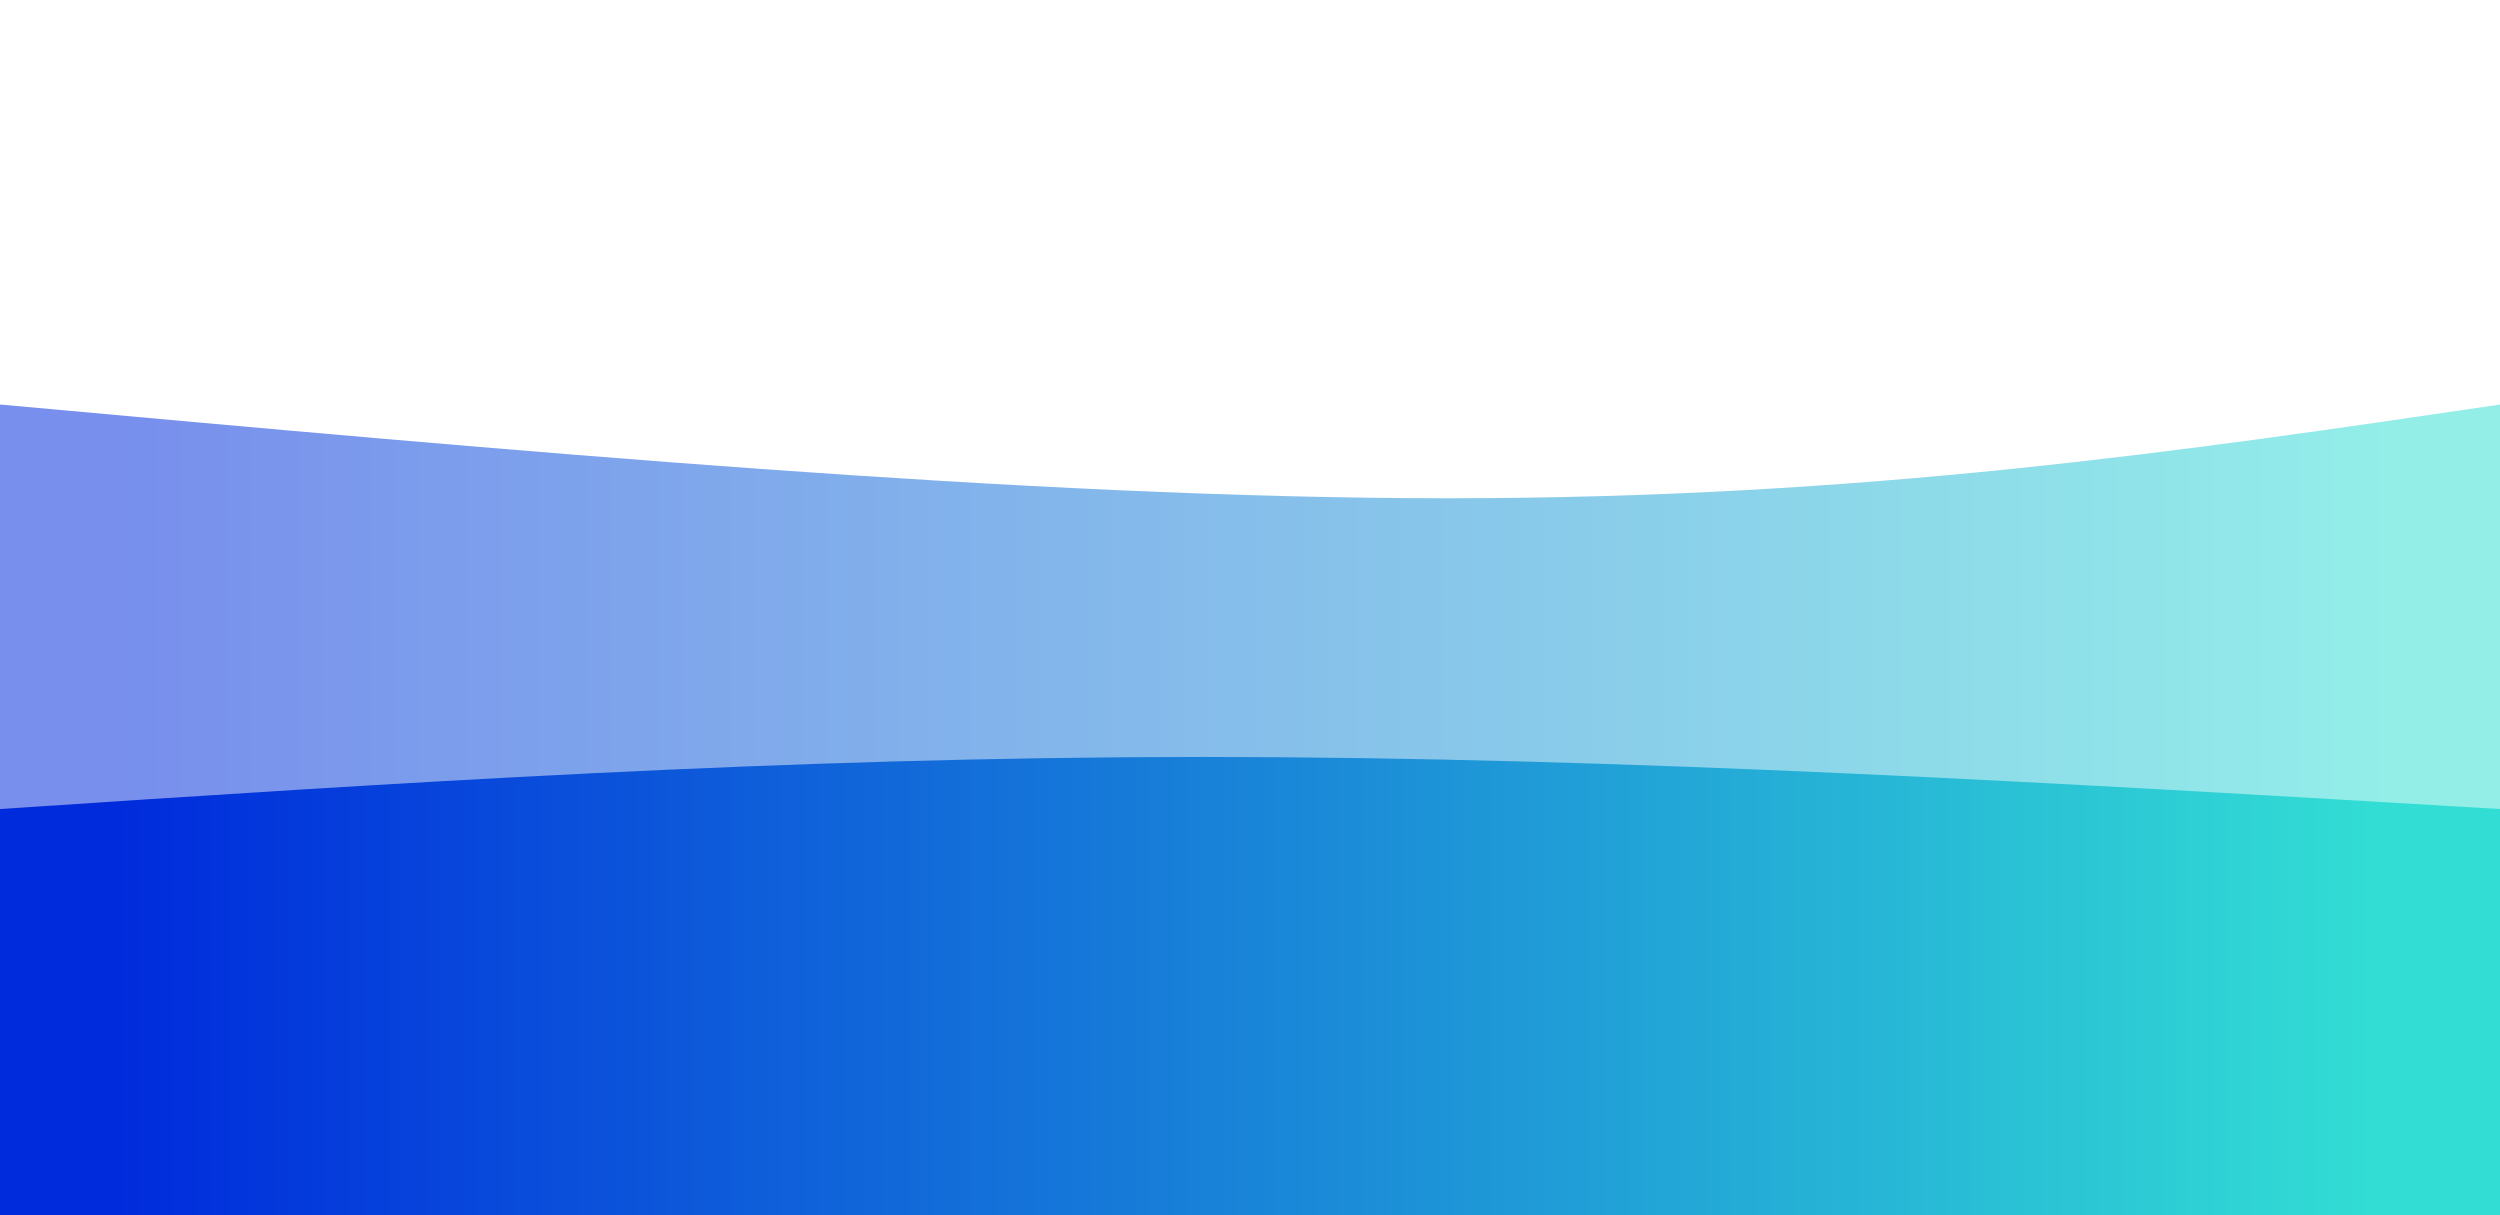 <svg xmlns="http://www.w3.org/2000/svg" id="svg" width="100%" height="100%" class="transition duration-300 ease-in-out delay-150" viewBox="0 0 1440 700"><style>@keyframes pathAnim-0{0%{d:path(&quot;M 0,700 C 0,700 0,233 0,233 C 297,260 594,287 834,287 C 1074,287 1257,260 1440,233 C 1440,233 1440,700 1440,700 Z&quot;)}25%{d:path(&quot;M 0,700 C 0,700 0,233 0,233 C 209,203 418,173 658,173 C 898,173 1169,203 1440,233 C 1440,233 1440,700 1440,700 Z&quot;)}50%{d:path(&quot;M 0,700 C 0,700 0,233 0,233 C 238.5,226 477,219 717,219 C 957,219 1198.5,226 1440,233 C 1440,233 1440,700 1440,700 Z&quot;)}75%{d:path(&quot;M 0,700 C 0,700 0,233 0,233 C 268.5,237.5 537,242 777,242 C 1017,242 1228.5,237.5 1440,233 C 1440,233 1440,700 1440,700 Z&quot;)}}.path-0{animation:pathAnim-0 10s;animation-timing-function:linear;animation-iteration-count:infinite}</style><defs><linearGradient id="gradient" x1="0%" x2="100%" y1="50%" y2="50%"><stop offset="5%" stop-color="#002bdc"/><stop offset="95%" stop-color="#32ded4"/></linearGradient></defs><path fill="url(#gradient)" fill-opacity=".53" stroke="none" stroke-width="0" d="M 0,700 C 0,700 0,233 0,233 C 297,260 594,287 834,287 C 1074,287 1257,260 1440,233 C 1440,233 1440,700 1440,700 Z" class="transition-all duration-300 ease-in-out delay-150 path-0"/><style>@keyframes pathAnim-1{0%{d:path(&quot;M 0,700 C 0,700 0,466 0,466 C 226.5,451 453,436 693,436 C 933,436 1186.5,451 1440,466 C 1440,466 1440,700 1440,700 Z&quot;)}25%{d:path(&quot;M 0,700 C 0,700 0,466 0,466 C 294.5,436.5 589,407 829,407 C 1069,407 1254.5,436.5 1440,466 C 1440,466 1440,700 1440,700 Z&quot;)}50%{d:path(&quot;M 0,700 C 0,700 0,466 0,466 C 298.5,467 597,468 837,468 C 1077,468 1258.5,467 1440,466 C 1440,466 1440,700 1440,700 Z&quot;)}75%{d:path(&quot;M 0,700 C 0,700 0,466 0,466 C 245.5,442 491,418 731,418 C 971,418 1205.5,442 1440,466 C 1440,466 1440,700 1440,700 Z&quot;)}}.path-1{animation:pathAnim-1 10s;animation-timing-function:linear;animation-iteration-count:infinite}</style><defs><linearGradient id="gradient" x1="0%" x2="100%" y1="50%" y2="50%"><stop offset="5%" stop-color="#002bdc"/><stop offset="95%" stop-color="#32ded4"/></linearGradient></defs><path fill="url(#gradient)" fill-opacity="1" stroke="none" stroke-width="0" d="M 0,700 C 0,700 0,466 0,466 C 226.5,451 453,436 693,436 C 933,436 1186.5,451 1440,466 C 1440,466 1440,700 1440,700 Z" class="transition-all duration-300 ease-in-out delay-150 path-1"/></svg>